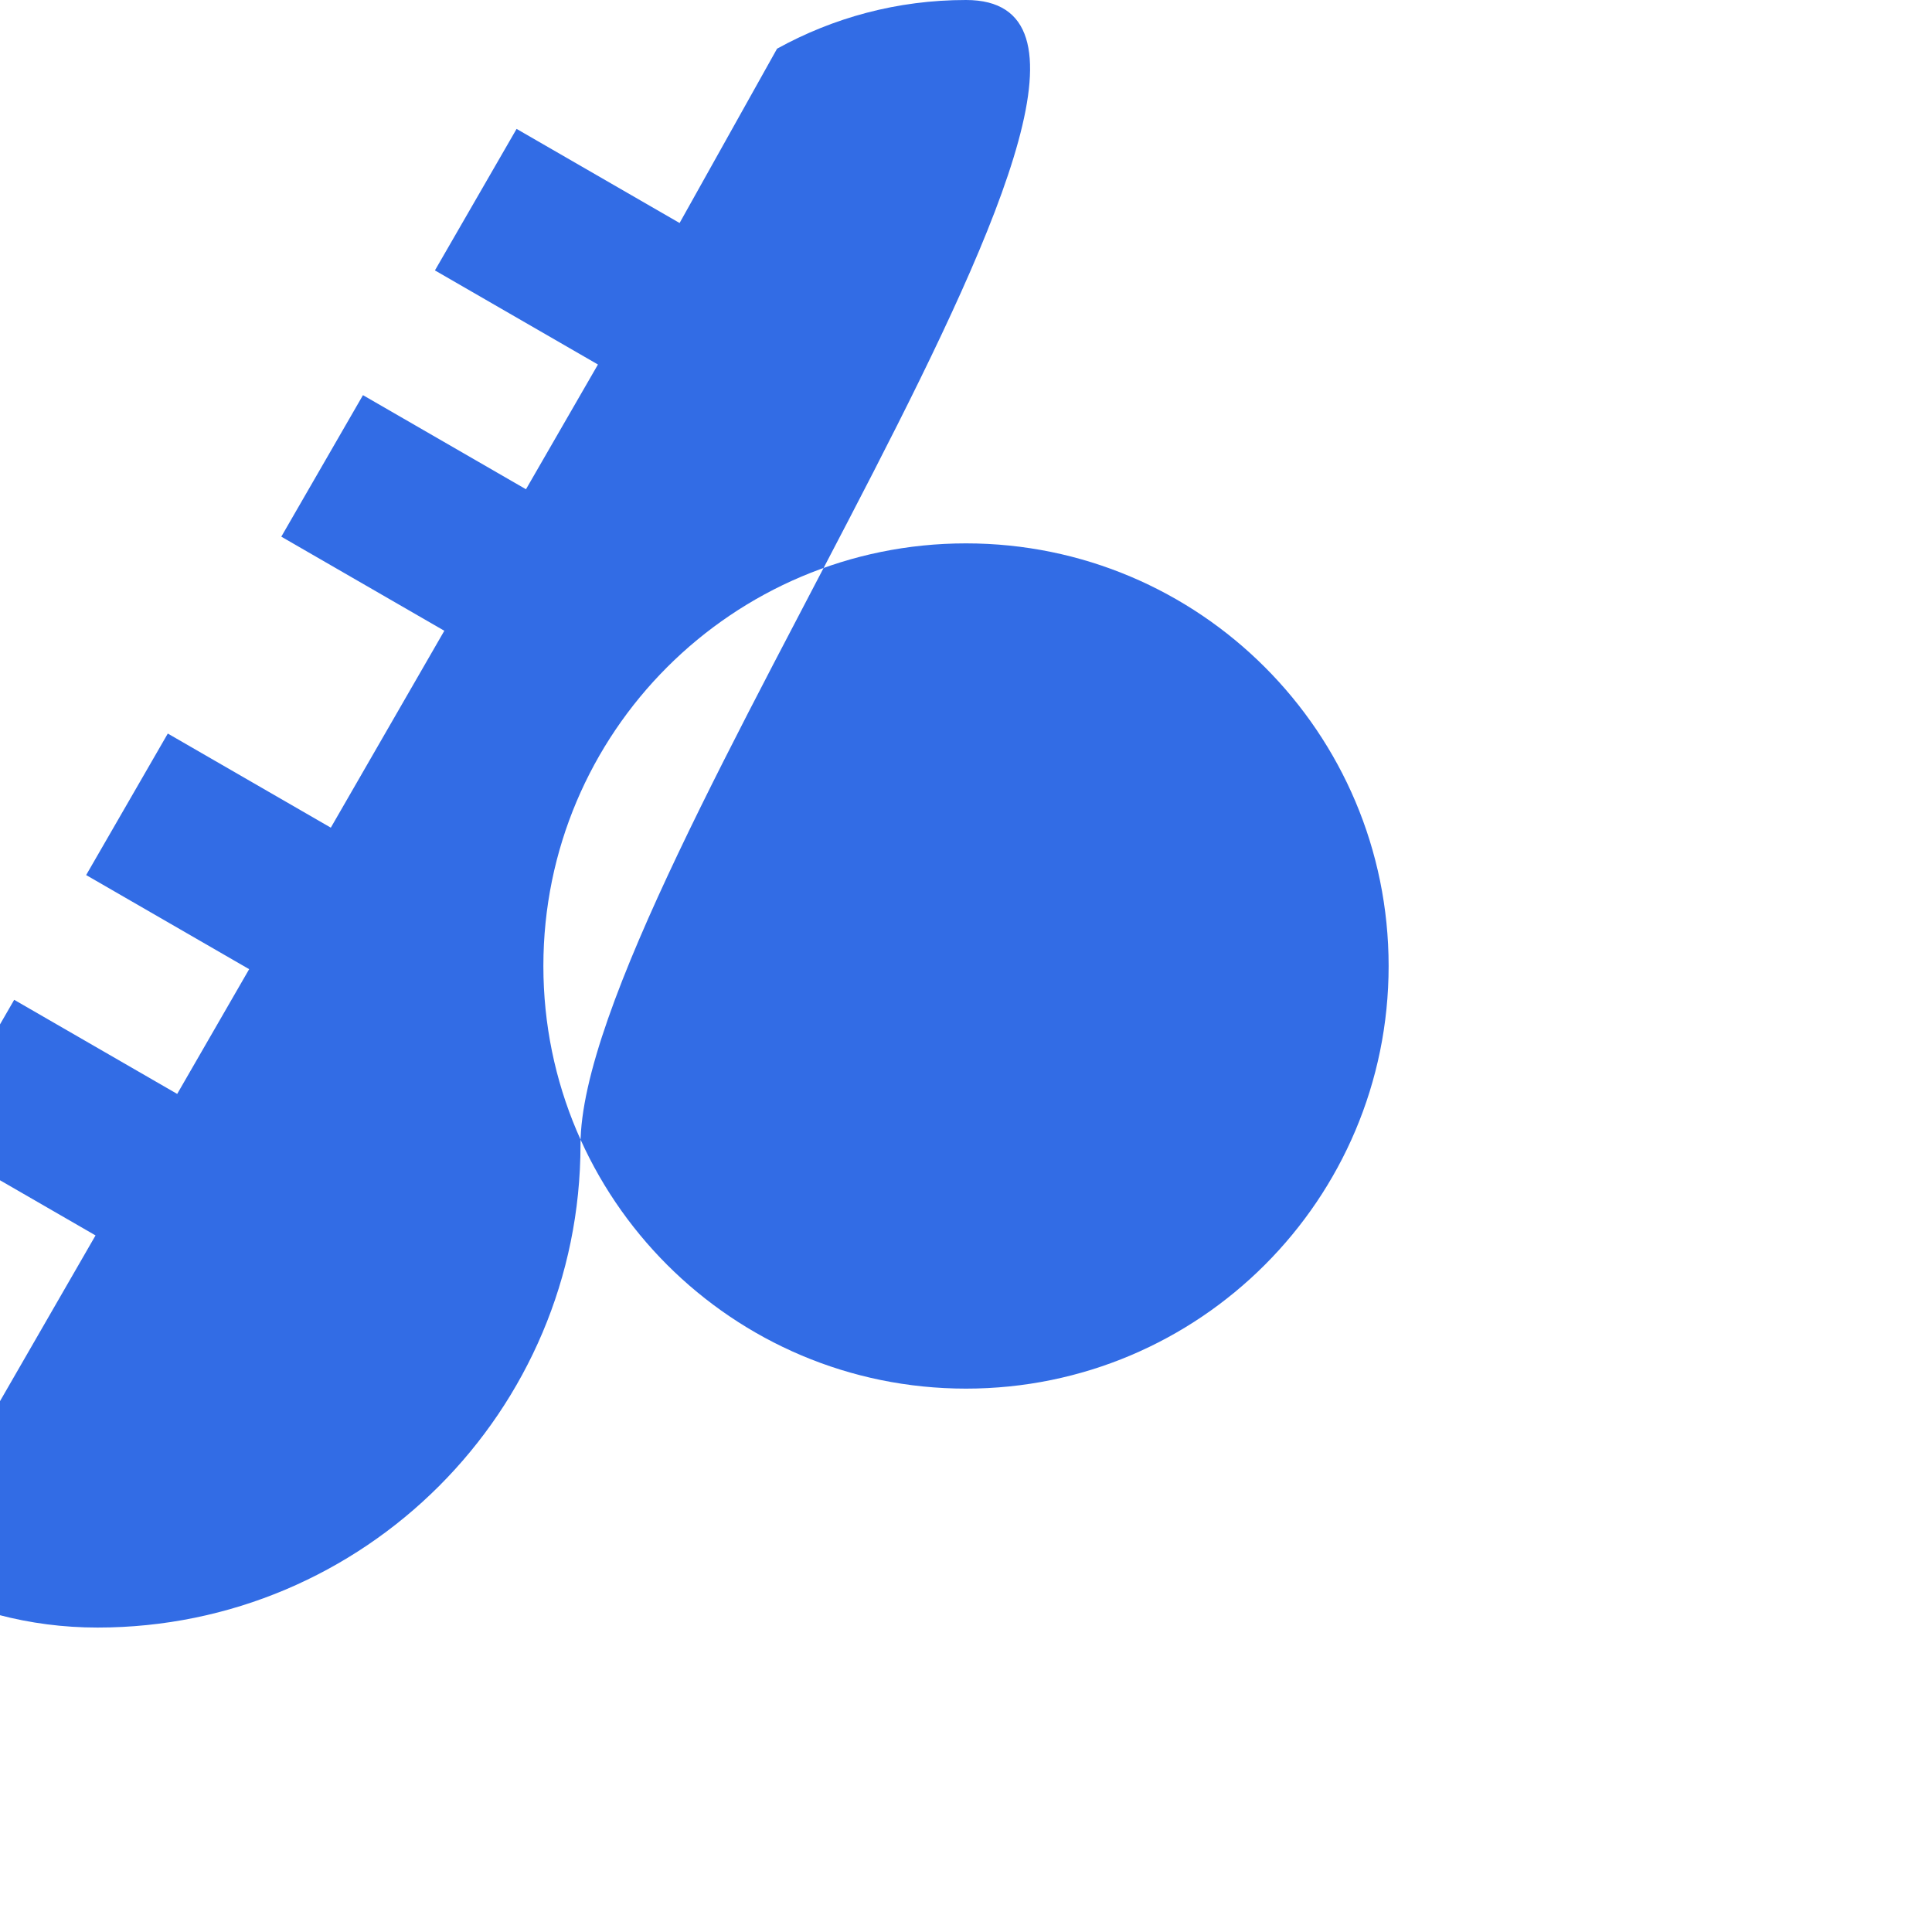 <svg xmlns="http://www.w3.org/2000/svg" viewBox="0 0 512 512" width="100" height="100" fill="#326CE5">
  <path d="M256 0c-18.23 0-35.14 4.68-50.07 12.9L180.1 59.1l-43.2-24.94-21.64 37.5 43.2 24.94-19.07 33.06-43.2-24.94-21.64 37.5 43.2 24.94-30.08 52.18-43.2-24.94-21.64 37.5 43.2 24.94-19.07 33.06-43.2-24.94-21.64 37.5 43.2 24.94-30.08 52.18-43.2-24.94-21.64 37.5 45.38 26.2c14.92 8.3 31.83 12.98 50.06 12.98 70.69 0 128-57.31 128-128S326.69 0 256 0zM256 368c-61.86 0-112-50.14-112-112s50.14-112 112-112 112 50.14 112 112-50.14 112-112 112z"/>
</svg>
